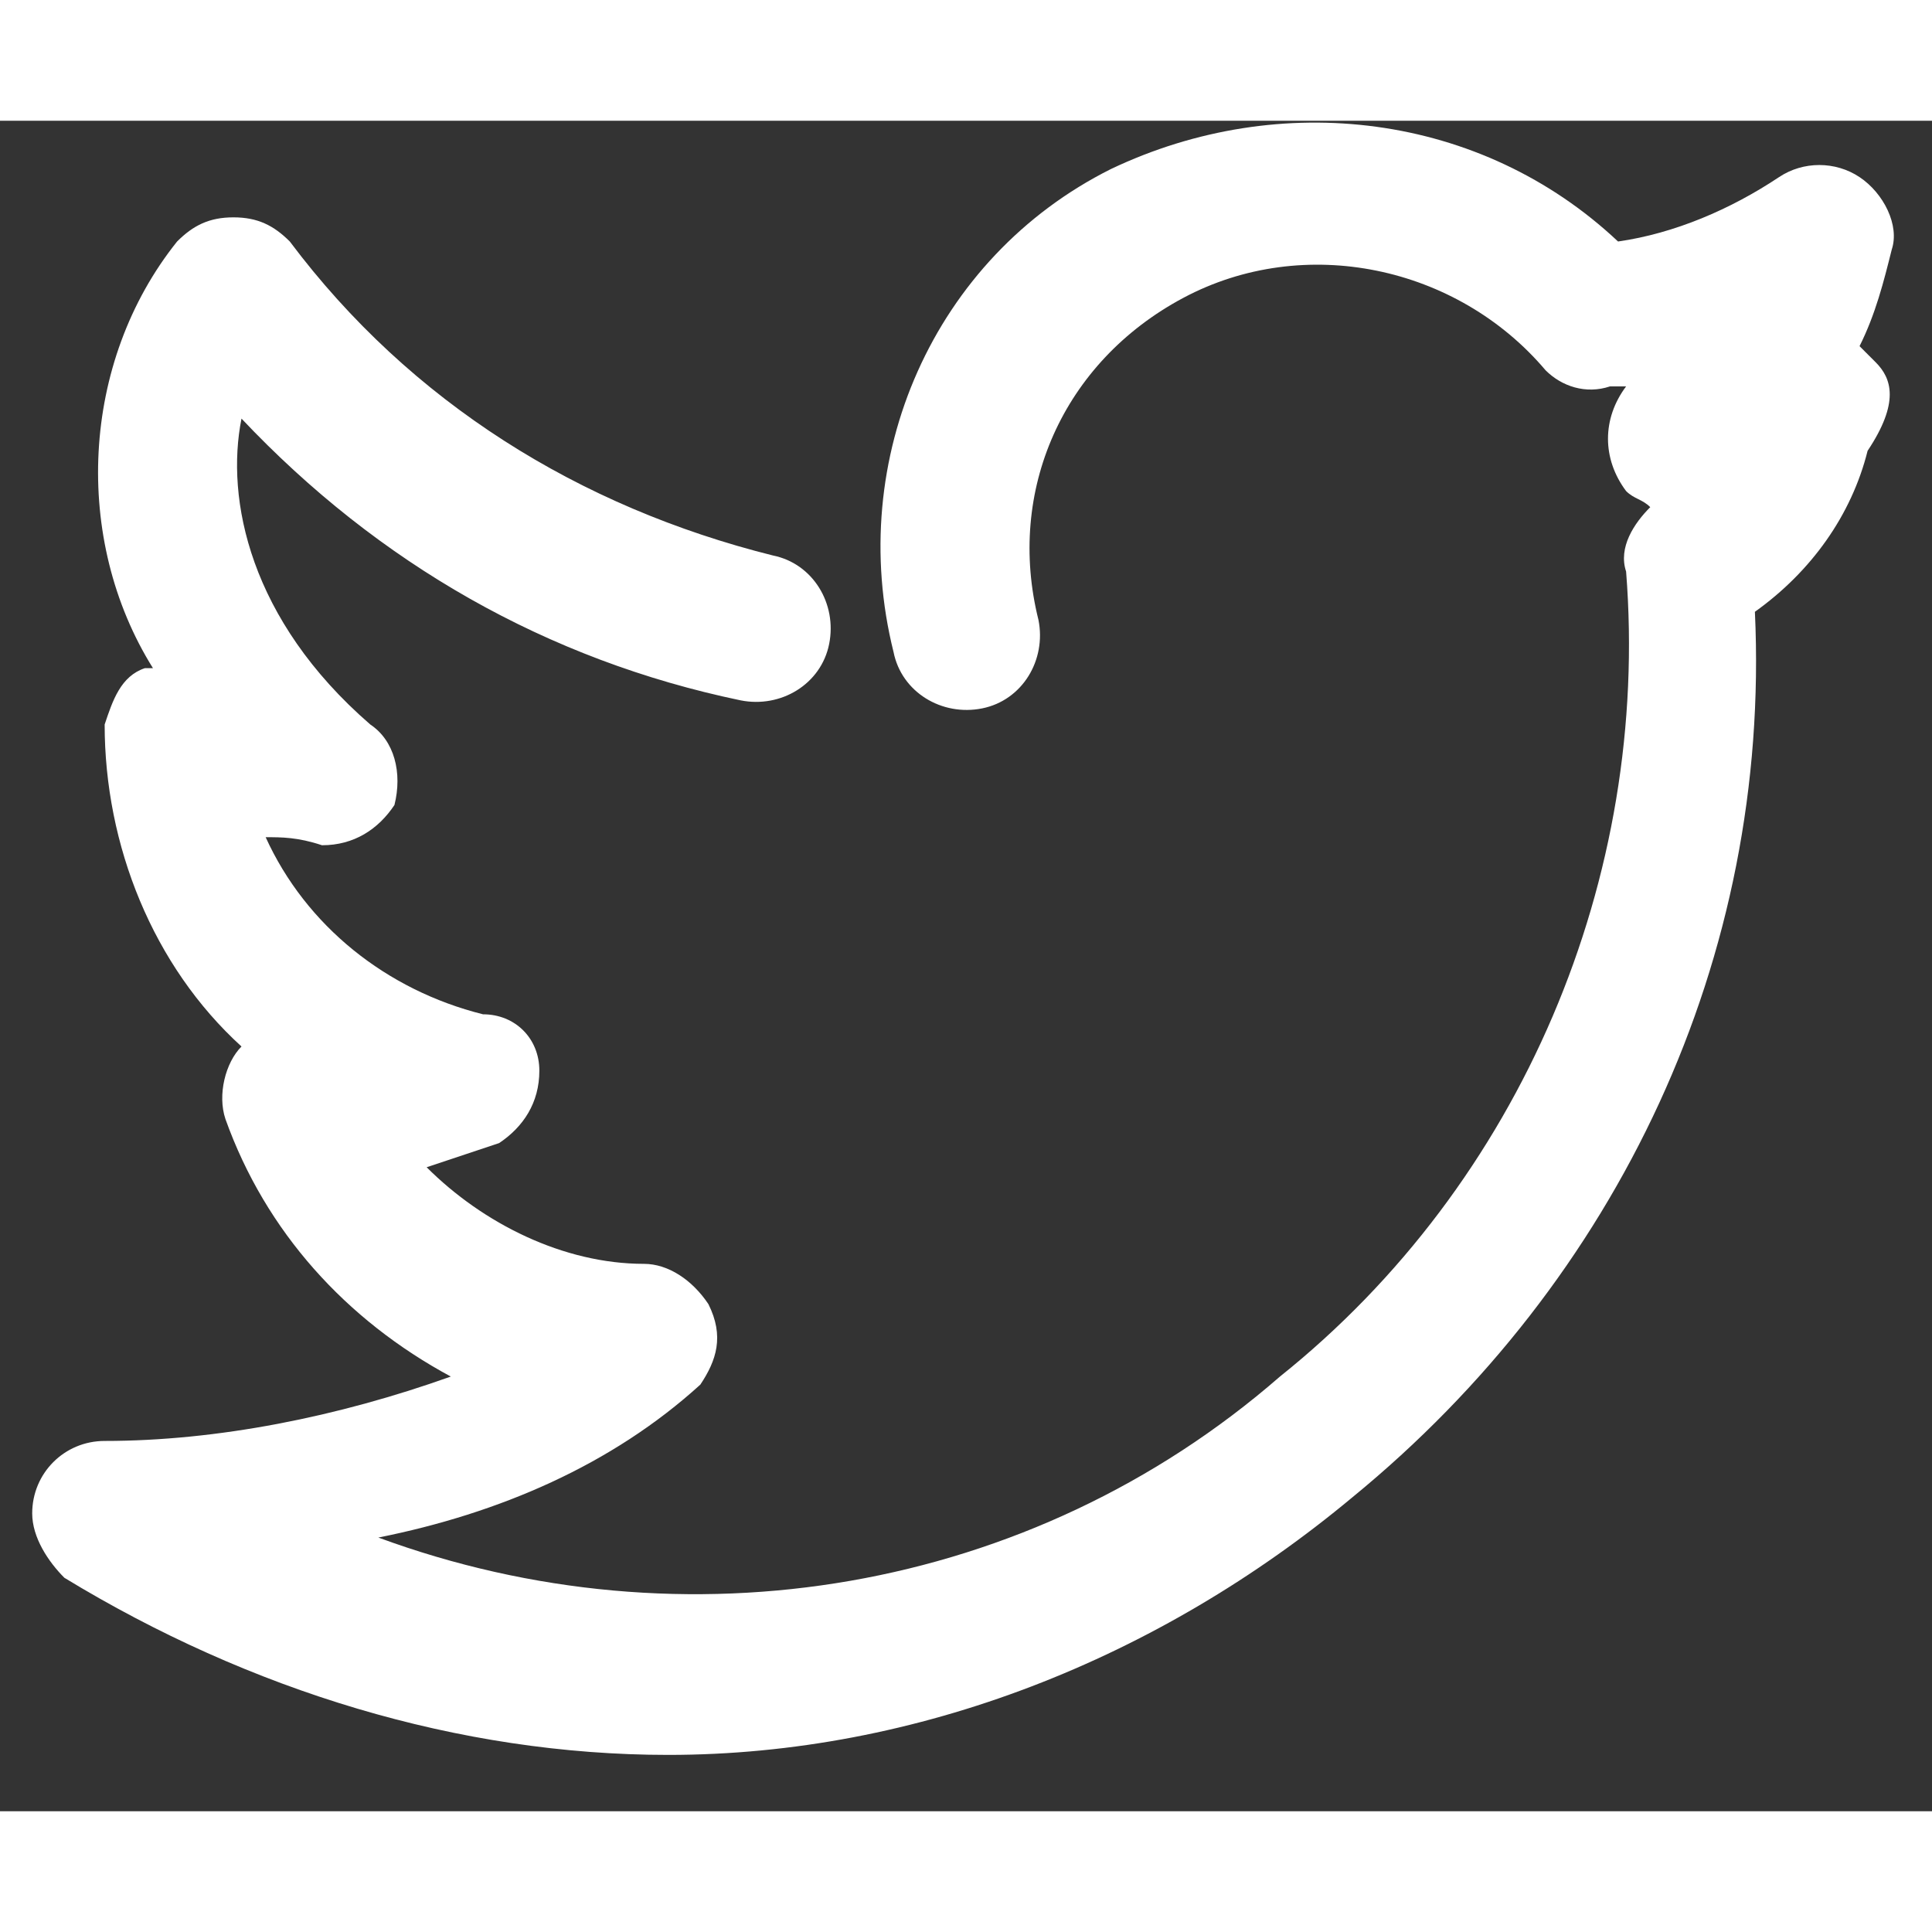 <svg width="20" height="20" viewBox="0 0 24 21" fill="white" xmlns="http://www.w3.org/2000/svg">
  <rect x="0" y="0" width="24" height="21" fill="#333333" stroke="none"/>
  <path
    d="M23.3 3C23.2 2.9 23.2 2.9 23.1 2.8C23.3 2.4 23.4 2 23.5 1.6C23.6 1.3 23.4 0.9 23.1 0.7C22.8 0.5 22.4 0.5 22.1 0.7C21.5 1.1 20.8 1.4 20.1 1.5C18.4 -0.1 15.9 -0.4 13.8 0.6C11.6 1.7 10.5 4.2 11.1 6.6C11.2 7.1 11.7 7.4 12.2 7.3C12.7 7.2 13 6.7 12.9 6.2C12.5 4.6 13.2 3 14.7 2.2C16.2 1.4 18.1 1.8 19.2 3.1C19.4 3.3 19.7 3.4 20 3.3H20.2C19.9 3.7 19.9 4.2 20.2 4.6C20.3 4.7 20.4 4.7 20.5 4.8C20.3 5 20.1 5.3 20.2 5.6C20.5 9.4 18.9 13.2 15.9 15.6C12.8 18.3 8.5 19 4.7 17.6C6.2 17.3 7.6 16.7 8.7 15.7C8.9 15.4 9 15.1 8.8 14.7C8.6 14.4 8.3 14.2 8 14.2C7 14.2 6 13.7 5.3 13C5.6 12.9 5.9 12.8 6.2 12.7C6.5 12.5 6.7 12.2 6.7 11.8C6.7 11.4 6.4 11.1 6 11.1C4.8 10.8 3.8 10 3.3 8.9C3.5 8.9 3.7 8.9 4 9C4.4 9 4.7 8.8 4.9 8.5C5 8.1 4.9 7.7 4.6 7.5C3.1 6.2 2.8 4.7 3 3.7C4.7 5.5 6.8 6.7 9.2 7.2C9.7 7.3 10.2 7 10.3 6.5C10.4 6 10.1 5.5 9.6 5.4C7.2 4.8 5.1 3.5 3.6 1.5C3.4 1.3 3.2 1.2 2.9 1.2C2.6 1.2 2.4 1.3 2.2 1.5C1 3 0.9 5.2 1.9 6.8H1.8C1.5 6.9 1.4 7.2 1.3 7.5C1.3 9 1.9 10.5 3 11.5C2.8 11.7 2.7 12.1 2.8 12.4C3.3 13.8 4.3 14.9 5.6 15.6C4.2 16.1 2.7 16.4 1.3 16.4C0.8 16.4 0.4 16.8 0.4 17.3C0.4 17.6 0.6 17.9 0.8 18.1C3.1 19.5 5.7 20.3 8.3 20.3C11.4 20.3 14.4 19.1 16.8 17.1C20.1 14.4 22 10.4 21.8 6.1C22.5 5.6 23 4.9 23.2 4.1C23.6 3.5 23.5 3.2 23.3 3Z"
    fill="white" />
</svg>